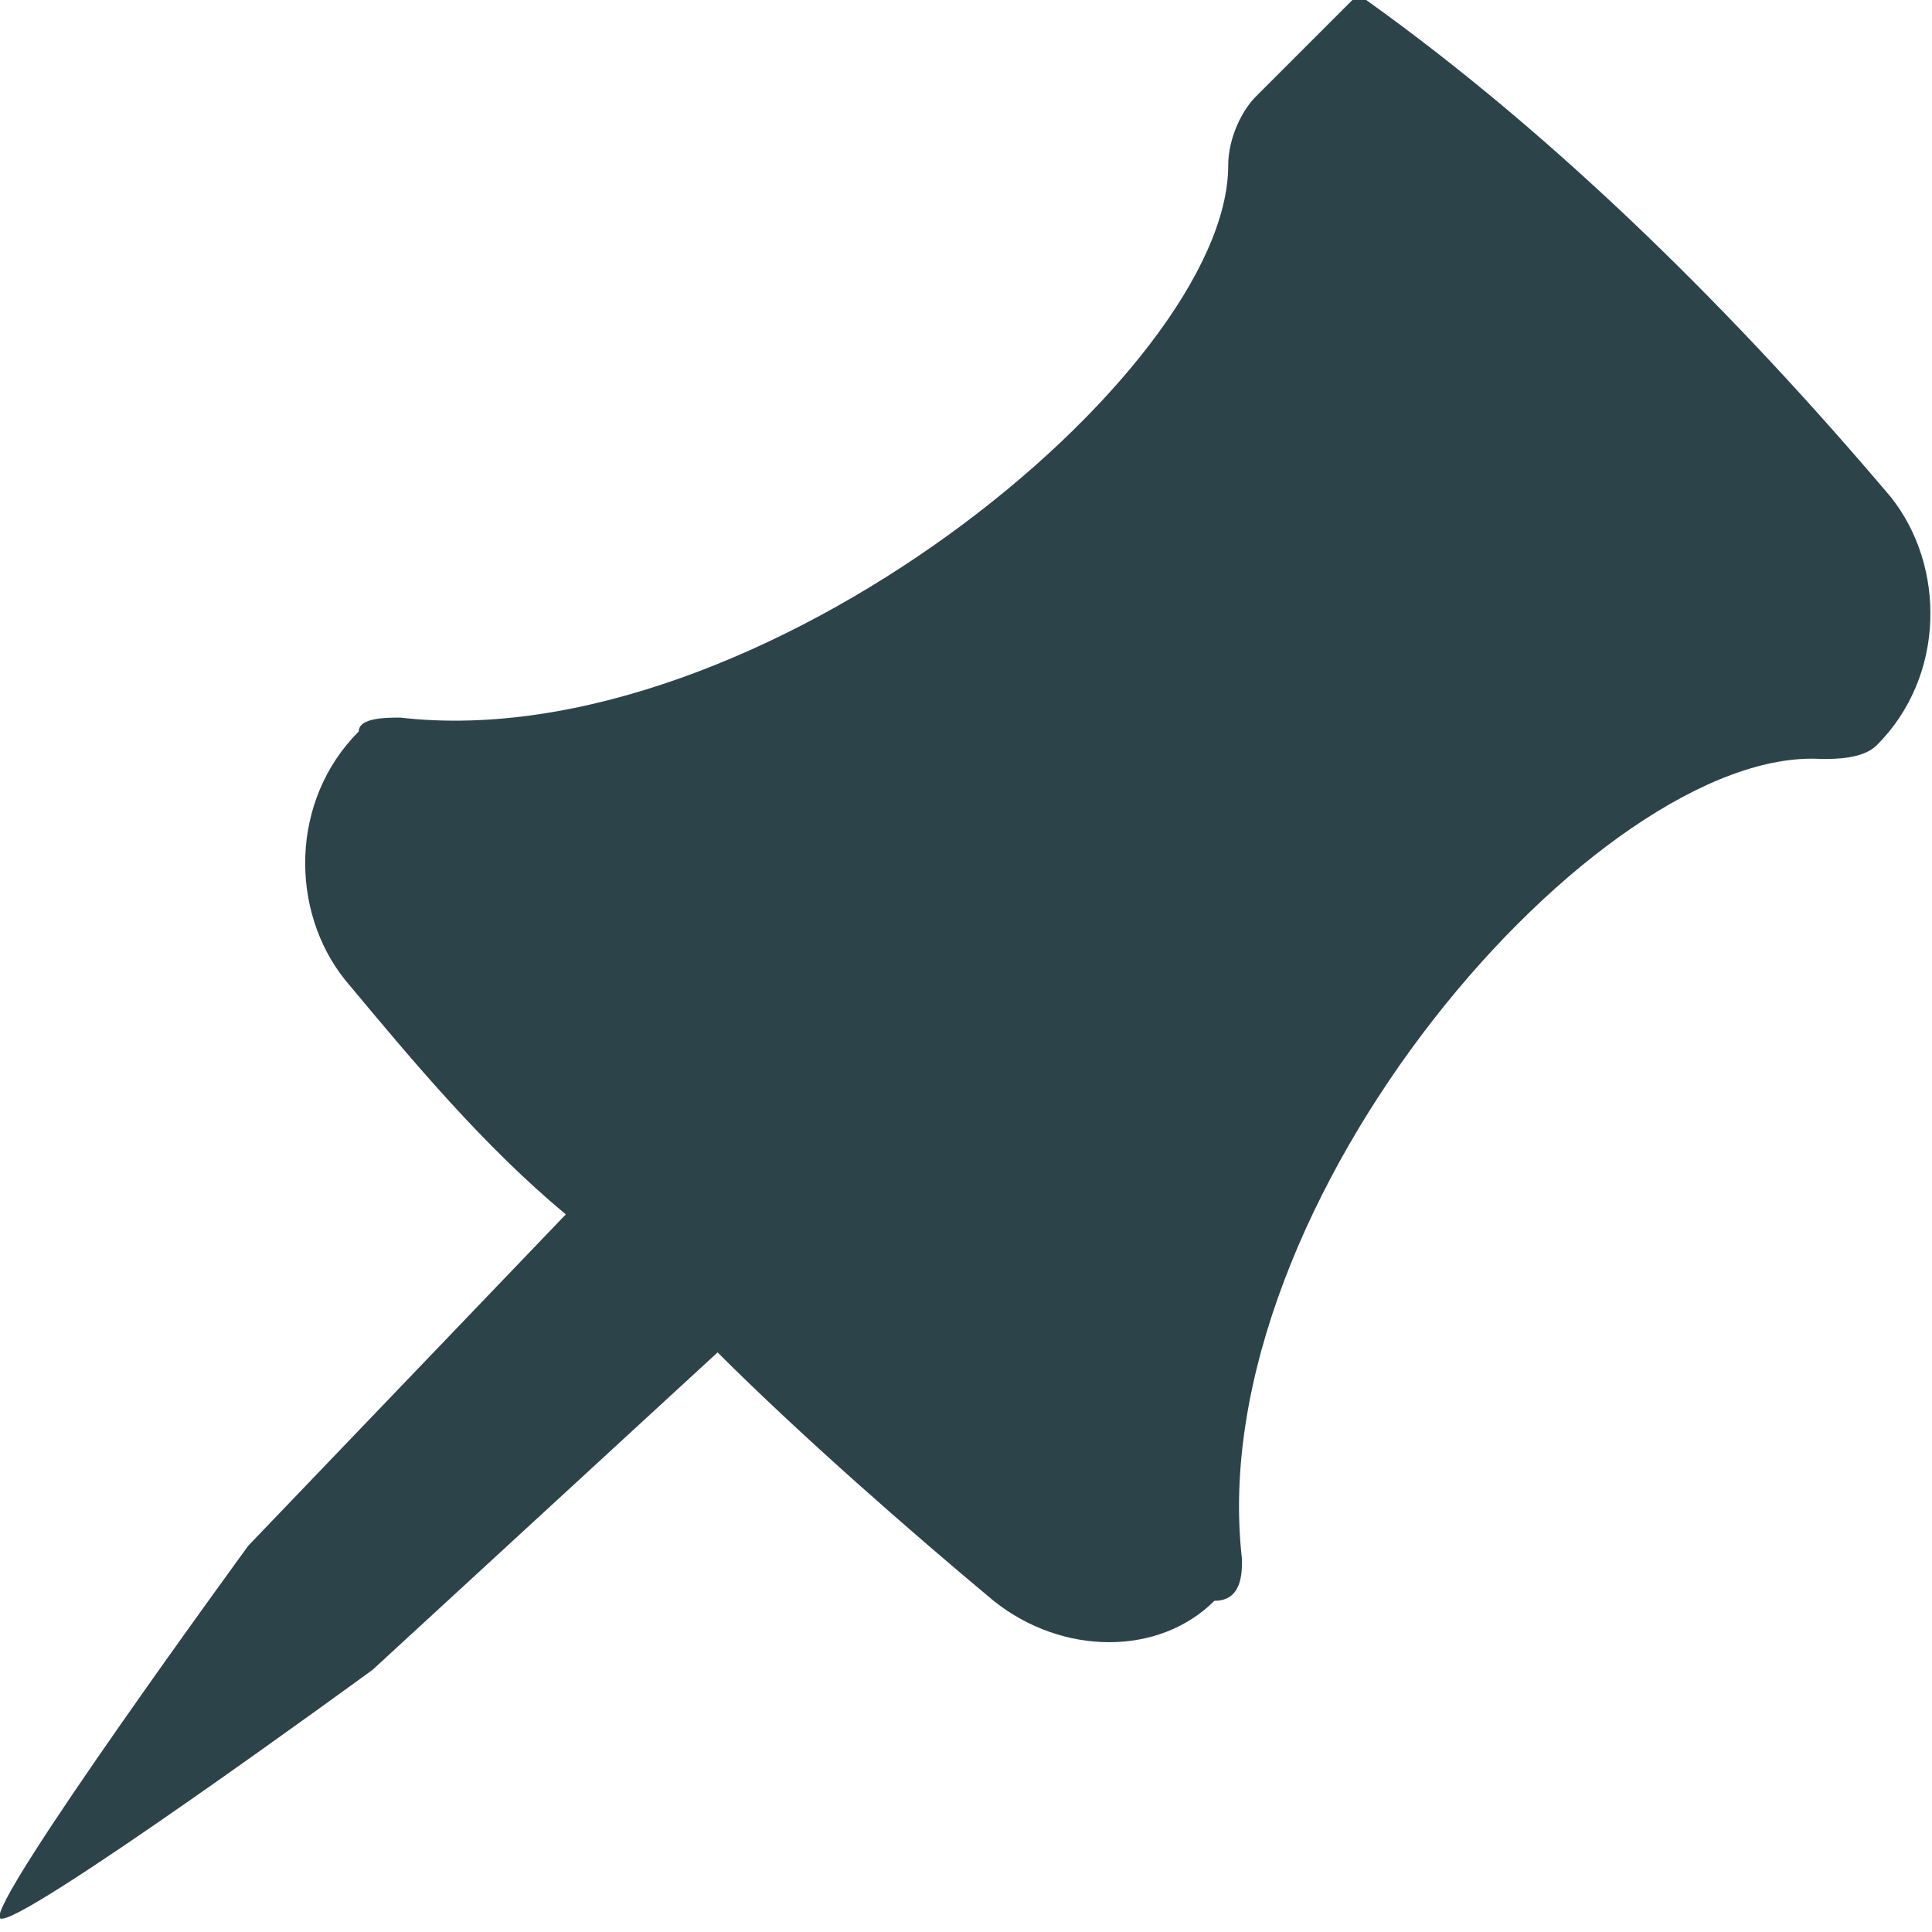<?xml version="1.0" encoding="utf-8"?>
<!-- Generator: Adobe Illustrator 19.1.0, SVG Export Plug-In . SVG Version: 6.00 Build 0)  -->
<svg version="1.1" id="Layer_1" xmlns="http://www.w3.org/2000/svg" xmlns:xlink="http://www.w3.org/1999/xlink" x="0px" y="0px"
	 viewBox="0 0 14 14" style="enable-background:new 0 0 14 14;" xml:space="preserve">
<style type="text/css">
	.svg-pin__green-dark{fill:#2D434A;}
</style>
<path class="svg-pin__green-dark" d="M13.7,3.6C12.6,2.3,11.3,1,9.9,0L9.8,0L9.1,0.7C9,0.8,8.9,1,8.9,1.2c0,1.5-3.4,4.3-6,4c-0.1,0-0.3,0-0.3,0.1
	C2.1,5.8,2.1,6.6,2.5,7.1c0.5,0.6,1,1.2,1.6,1.7l-2.3,2.4c0,0-1.9,2.6-1.8,2.7c0.1,0.1,2.7-1.8,2.7-1.8l2.5-2.3
	c0.6,0.6,1.4,1.3,2,1.8c0.5,0.4,1.2,0.4,1.6,0l0,0C9,11.6,9,11.4,9,11.3c-0.3-2.6,2.6-5.9,4.2-5.8c0.1,0,0.3,0,0.4-0.1l0,0
	C14.1,4.9,14.1,4.1,13.7,3.6z"/>
</svg>
